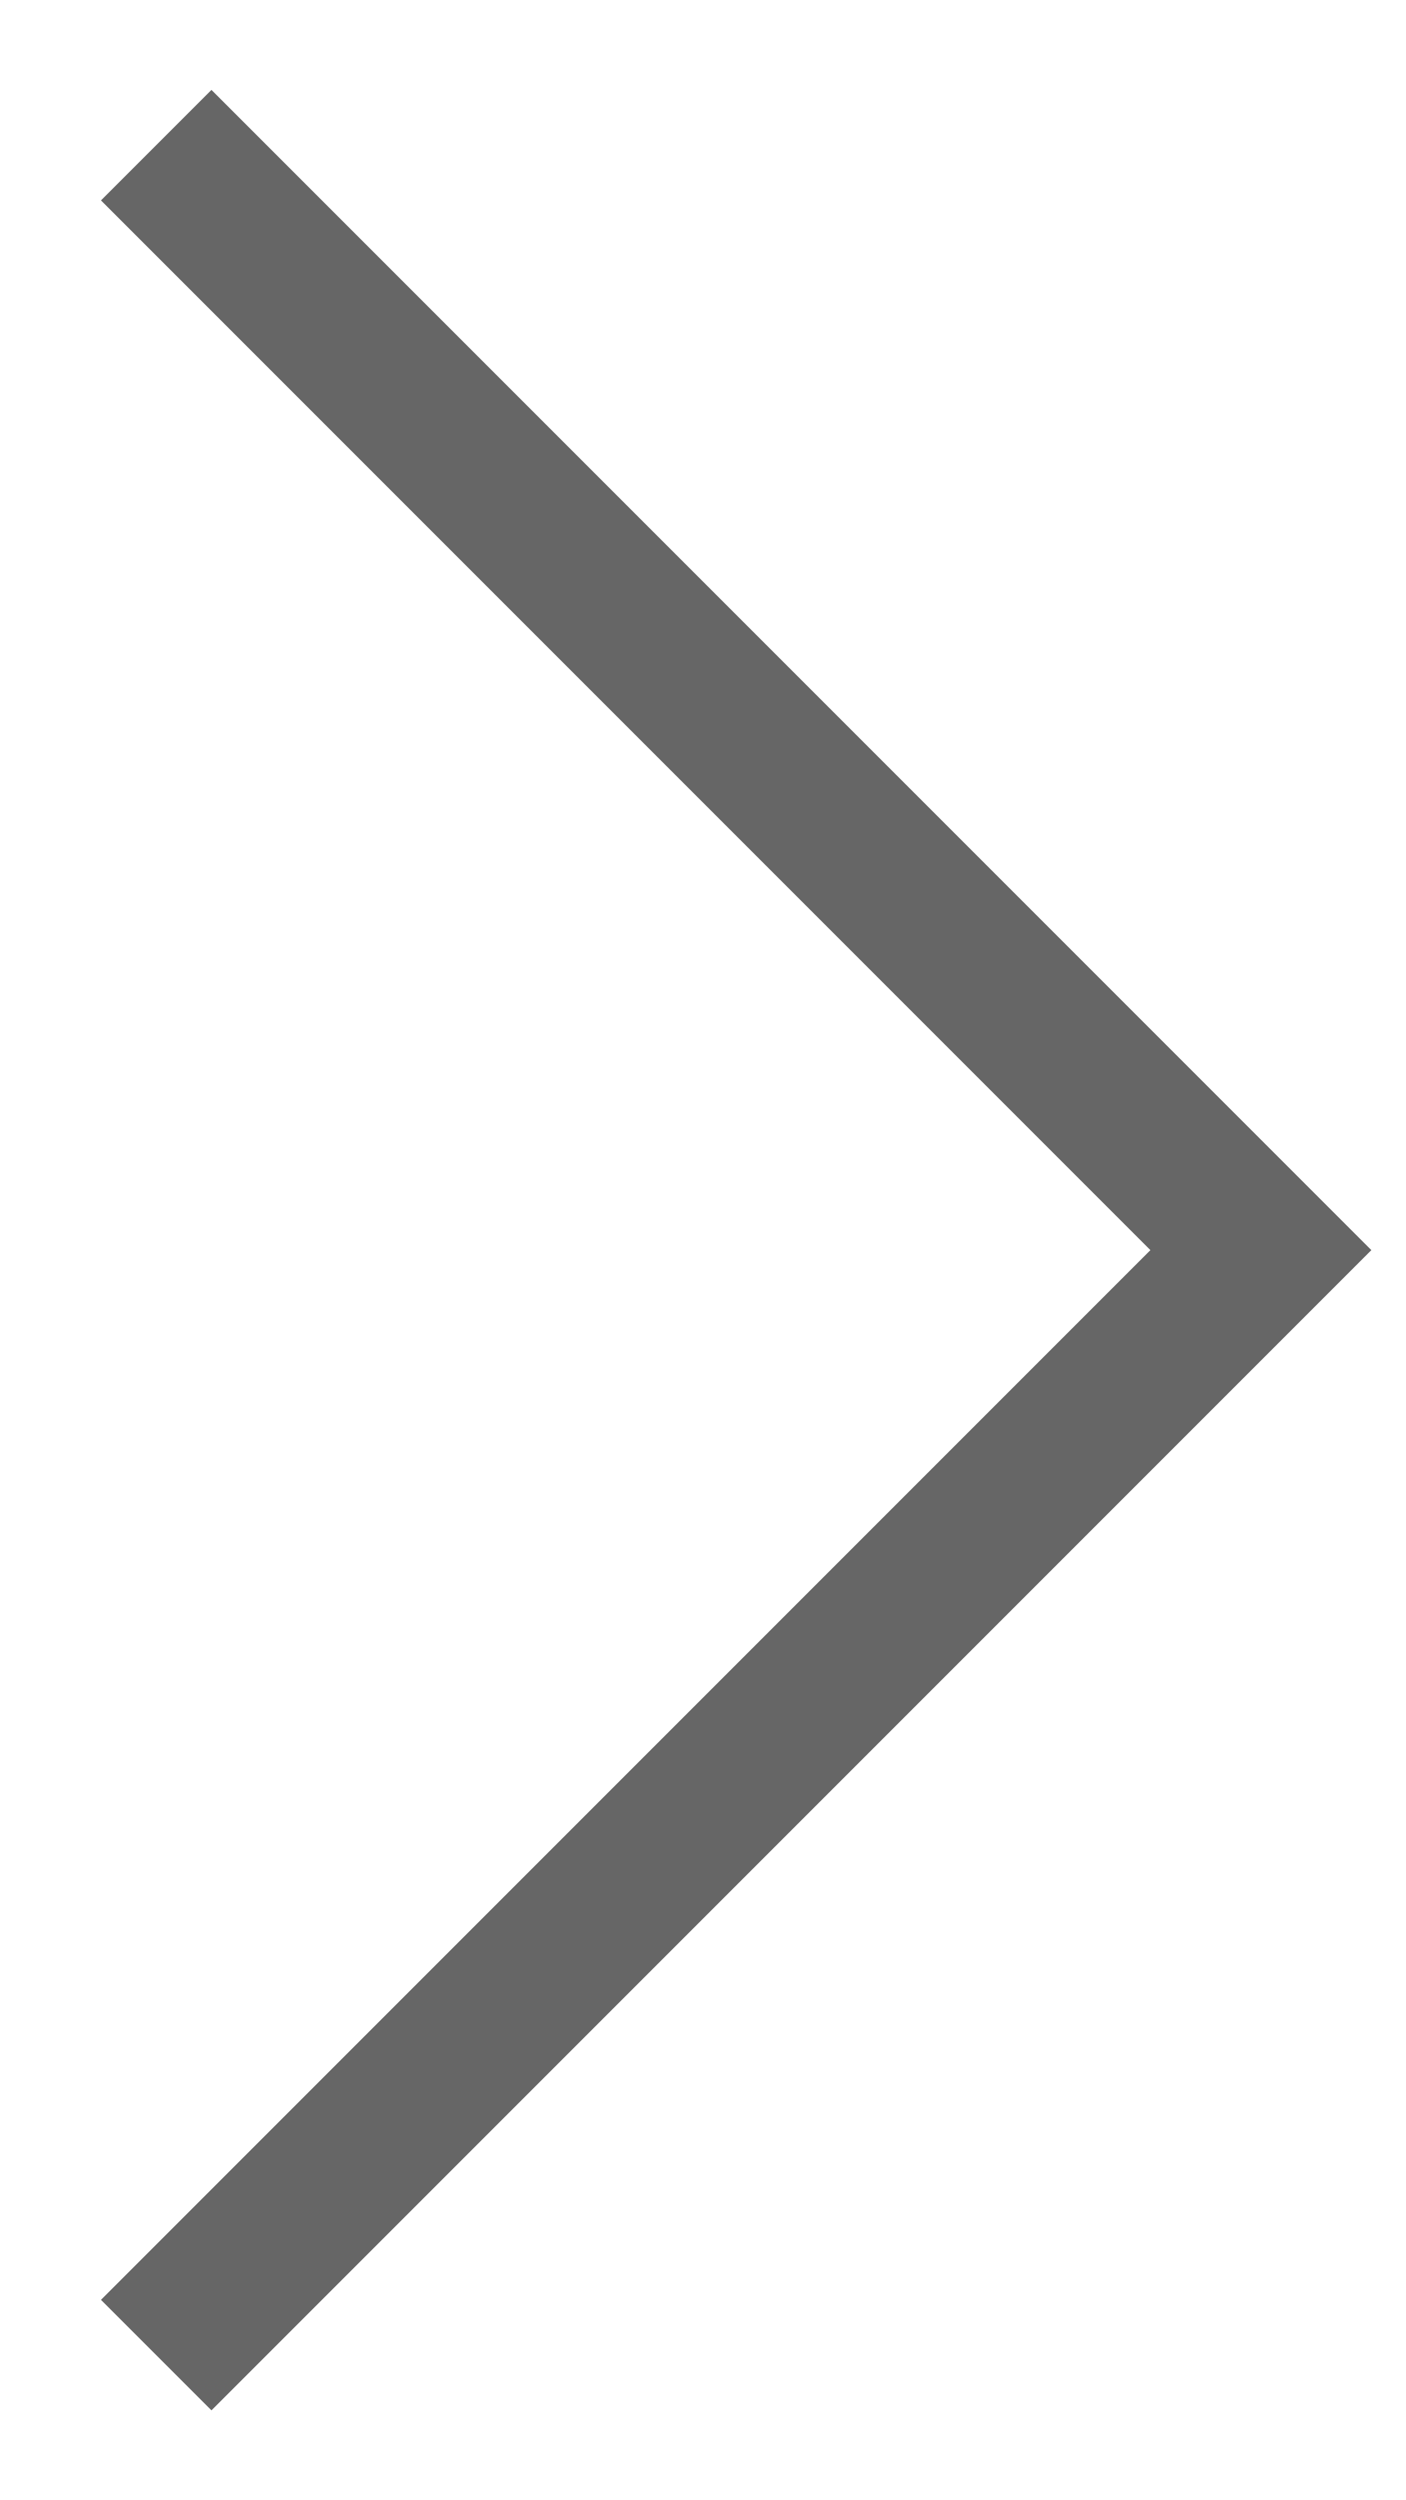 <?xml version="1.0" encoding="UTF-8"?>
<svg viewBox="0 0 9 16" version="1.1" xmlns="http://www.w3.org/2000/svg" xmlns:xlink="http://www.w3.org/1999/xlink">
    <!-- Generator: Sketch 46.2 (44496) - http://www.bohemiancoding.com/sketch -->
    <title>Rectangle 3 Copy 5</title>
    <desc>Created with Sketch.</desc>
    <defs></defs>
    <g id="Symbols" stroke="none" stroke-width="1" fill="none" fill-rule="evenodd">
        <g id="mobile/navigation/primary/login/open" transform="translate(-297, -302)" stroke="#666666">
            <polyline id="Rectangle-3-Copy-5" transform="translate(298, 310) rotate(-225) translate(-298, -310) " points="293 315 293 305 293 305 303 305"></polyline>
        </g>
    </g>
</svg>